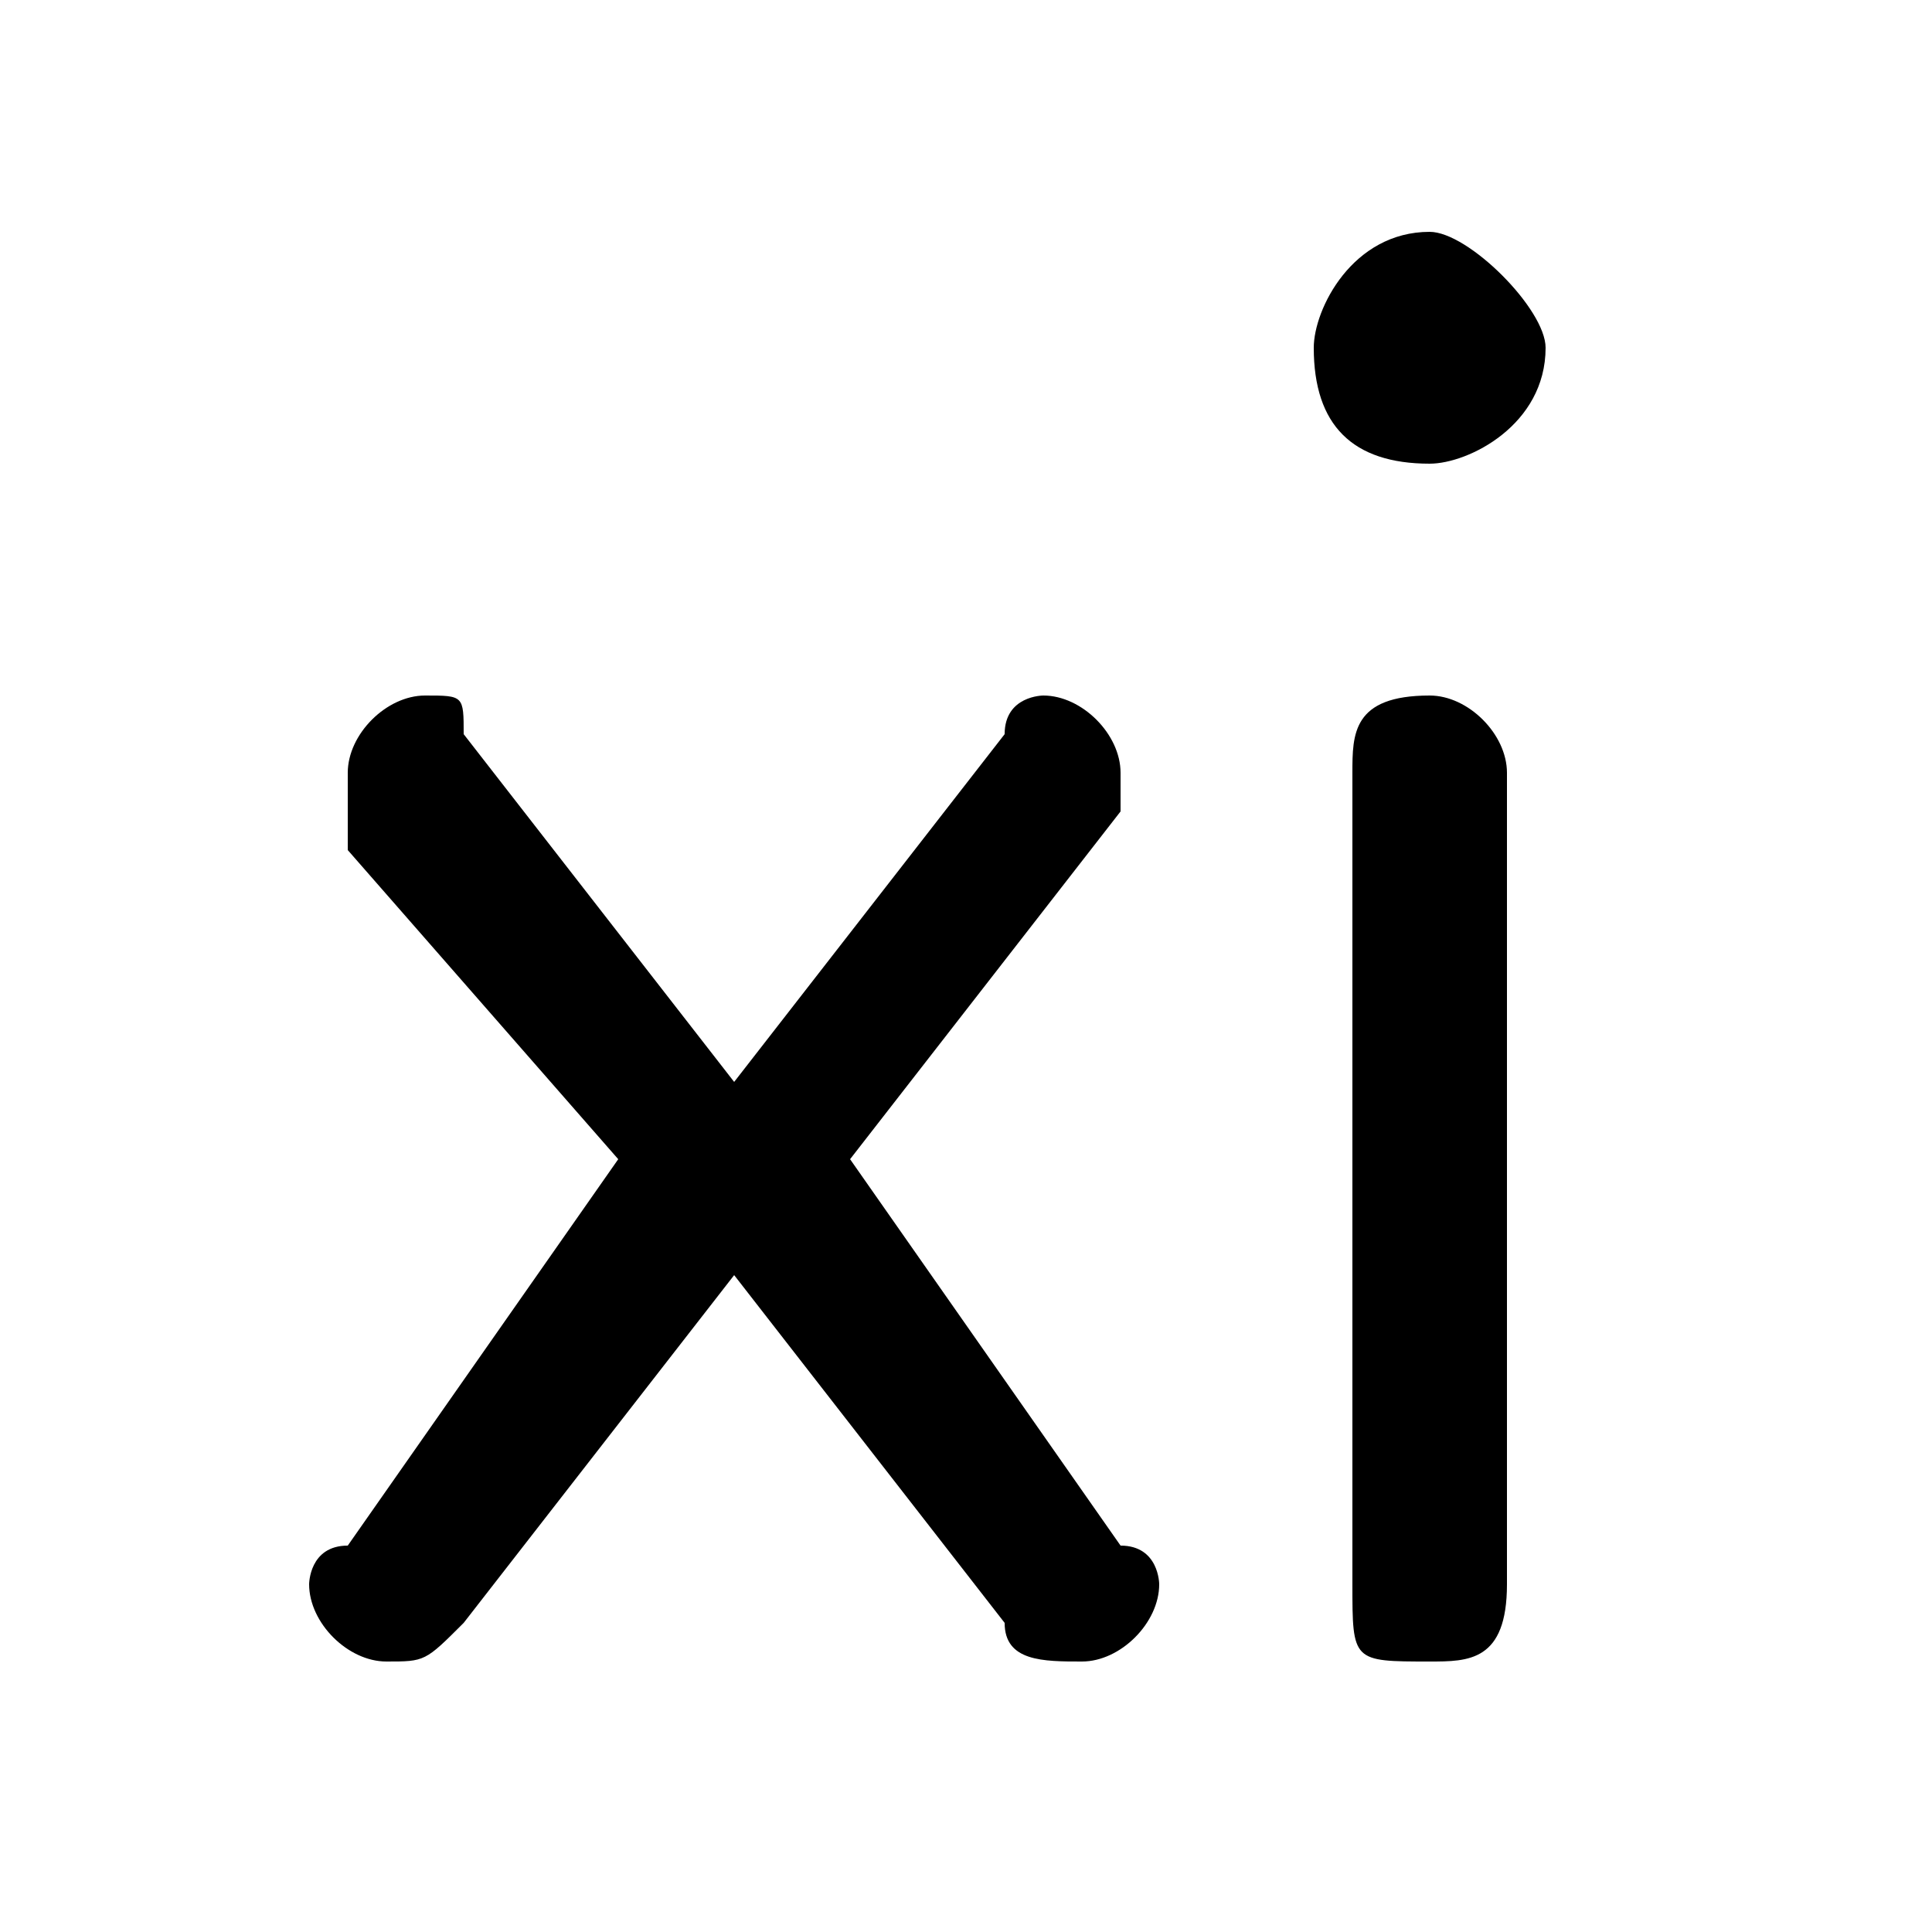 <svg xmlns="http://www.w3.org/2000/svg" viewBox="0 -44.0 50.0 50.0">
    <rect x="0" y="-44.0" width="50.0" height="50.0" fill="#808080" stroke="none"/>
    <g transform="scale(1, -1)">
        <!-- ボディの枠 -->
        <rect x="0" y="-6.0" width="50.0" height="50.0"
            stroke="white" fill="white"/>
        <!-- グリフ座標系の原点 -->
        <circle cx="0" cy="0" r="5" fill="white"/>
        <!-- グリフのアウトライン -->
        <g style="fill:black;stroke:#000000;stroke-width:0;stroke-linecap:round;stroke-linejoin:round;">
        <path d="M 19.0 16.0 L 12.0 25.0 C 12.0 26.0 12.0 26.0 11.0 26.0 C 10.0 26.0 9.0 25.0 9.0 24.0 C 9.0 23.0 9.0 23.0 9.0 22.0 L 16.0 14.0 L 9.0 4.0 C 8.0 4.0 8.0 3.0 8.0 3.0 C 8.0 2.0 9.0 1.0 10.0 1.0 C 11.0 1.0 11.0 1.0 12.0 2.0 L 19.0 11.0 L 26.0 2.0 C 26.0 1.0 27.0 1.0 28.0 1.0 C 29.0 1.0 30.0 2.0 30.0 3.0 C 30.0 3.0 30.0 4.0 29.0 4.0 L 22.0 14.0 L 29.0 23.0 C 29.0 23.0 29.0 24.0 29.0 24.0 C 29.0 25.0 28.0 26.0 27.0 26.0 C 27.0 26.0 26.0 26.0 26.0 25.0 Z M 35.0 3.0 C 35.0 1.0 35.0 1.0 37.0 1.0 C 38.0 1.0 39.0 1.0 39.0 3.0 L 39.0 24.0 C 39.0 25.0 38.0 26.0 37.0 26.0 C 35.0 26.0 35.0 25.0 35.0 24.0 Z M 37.0 38.0 C 35.0 38.0 34.0 36.0 34.0 35.0 C 34.0 33.0 35.0 32.0 37.0 32.0 C 38.0 32.0 40.0 33.0 40.0 35.0 C 40.0 36.0 38.0 38.0 37.0 38.0 Z"/>
    </g>
    </g>
</svg>

